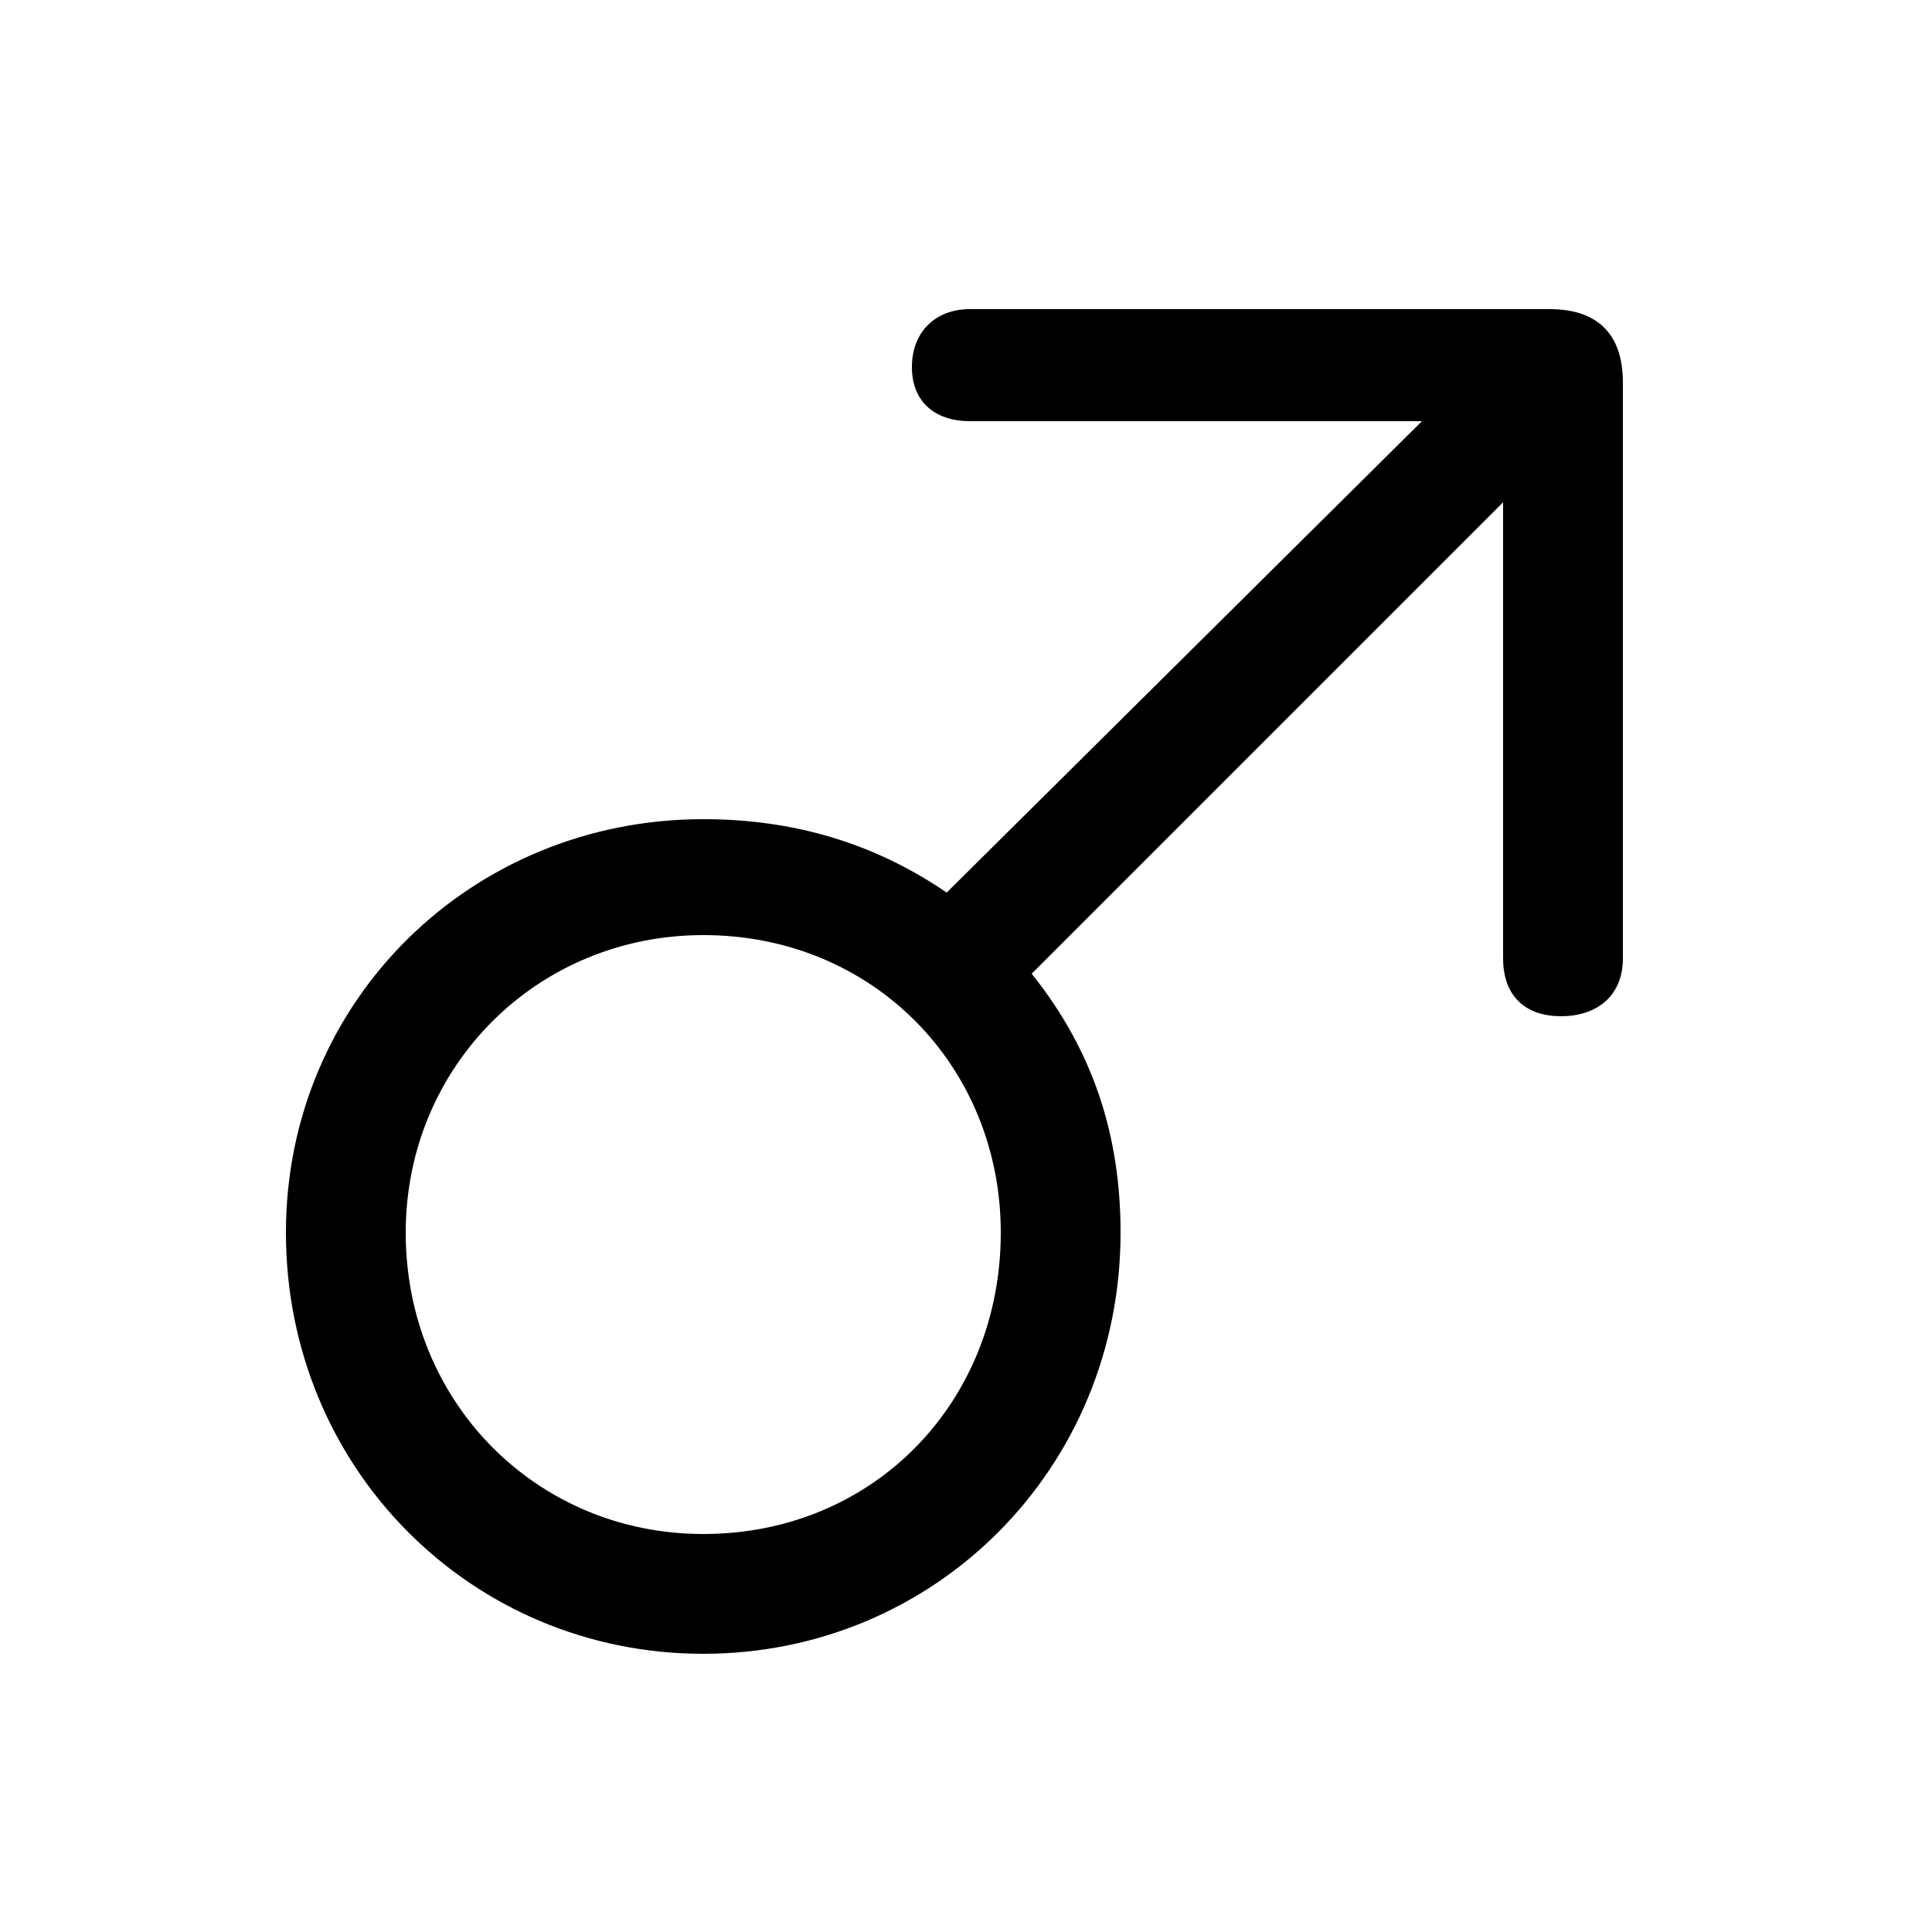 <svg xmlns="http://www.w3.org/2000/svg" viewBox="0 -44.0 50.0 50.0">
    <rect x="0" y="-44.0" width="50.0" height="50.0" fill="#808080" stroke="none"/>
    <g transform="scale(1, -1)">
        <!-- ボディの枠 -->
        <rect x="0" y="-6.0" width="50.0" height="50.0"
            stroke="white" fill="white"/>
        <!-- グリフ座標系の原点 -->
        <circle cx="0" cy="0" r="5" fill="white"/>
        <!-- グリフのアウトライン -->
        <g style="fill:black;stroke:#000000;stroke-width:0;stroke-linecap:round;stroke-linejoin:round;">
        <path d="M 36.8 33.1 L 24.5 20.9 C 22.6 22.2 20.5 22.8 18.2 22.8 C 12.2 22.8 7.4 18.1 7.4 12.1 C 7.4 6.0 12.2 1.2 18.2 1.2 C 24.2 1.2 29.0 6.0 29.0 12.1 C 29.0 14.6 28.3 16.8 26.7 18.8 L 38.9 31.0 L 38.9 19.2 C 38.9 18.2 39.5 17.7 40.4 17.7 C 41.3 17.7 42.0 18.2 42.0 19.2 L 42.0 34.1 C 42.0 35.4 41.3 36.0 40.1 36.0 L 25.1 36.0 C 24.2 36.0 23.6 35.4 23.6 34.5 C 23.6 33.6 24.2 33.1 25.1 33.1 Z M 10.5 12.1 C 10.5 16.4 13.9 19.8 18.2 19.8 C 22.6 19.8 25.9 16.4 25.9 12.1 C 25.9 7.7 22.6 4.3 18.2 4.3 C 13.9 4.3 10.5 7.7 10.5 12.1 Z"/>
    </g>
    </g>
</svg>
